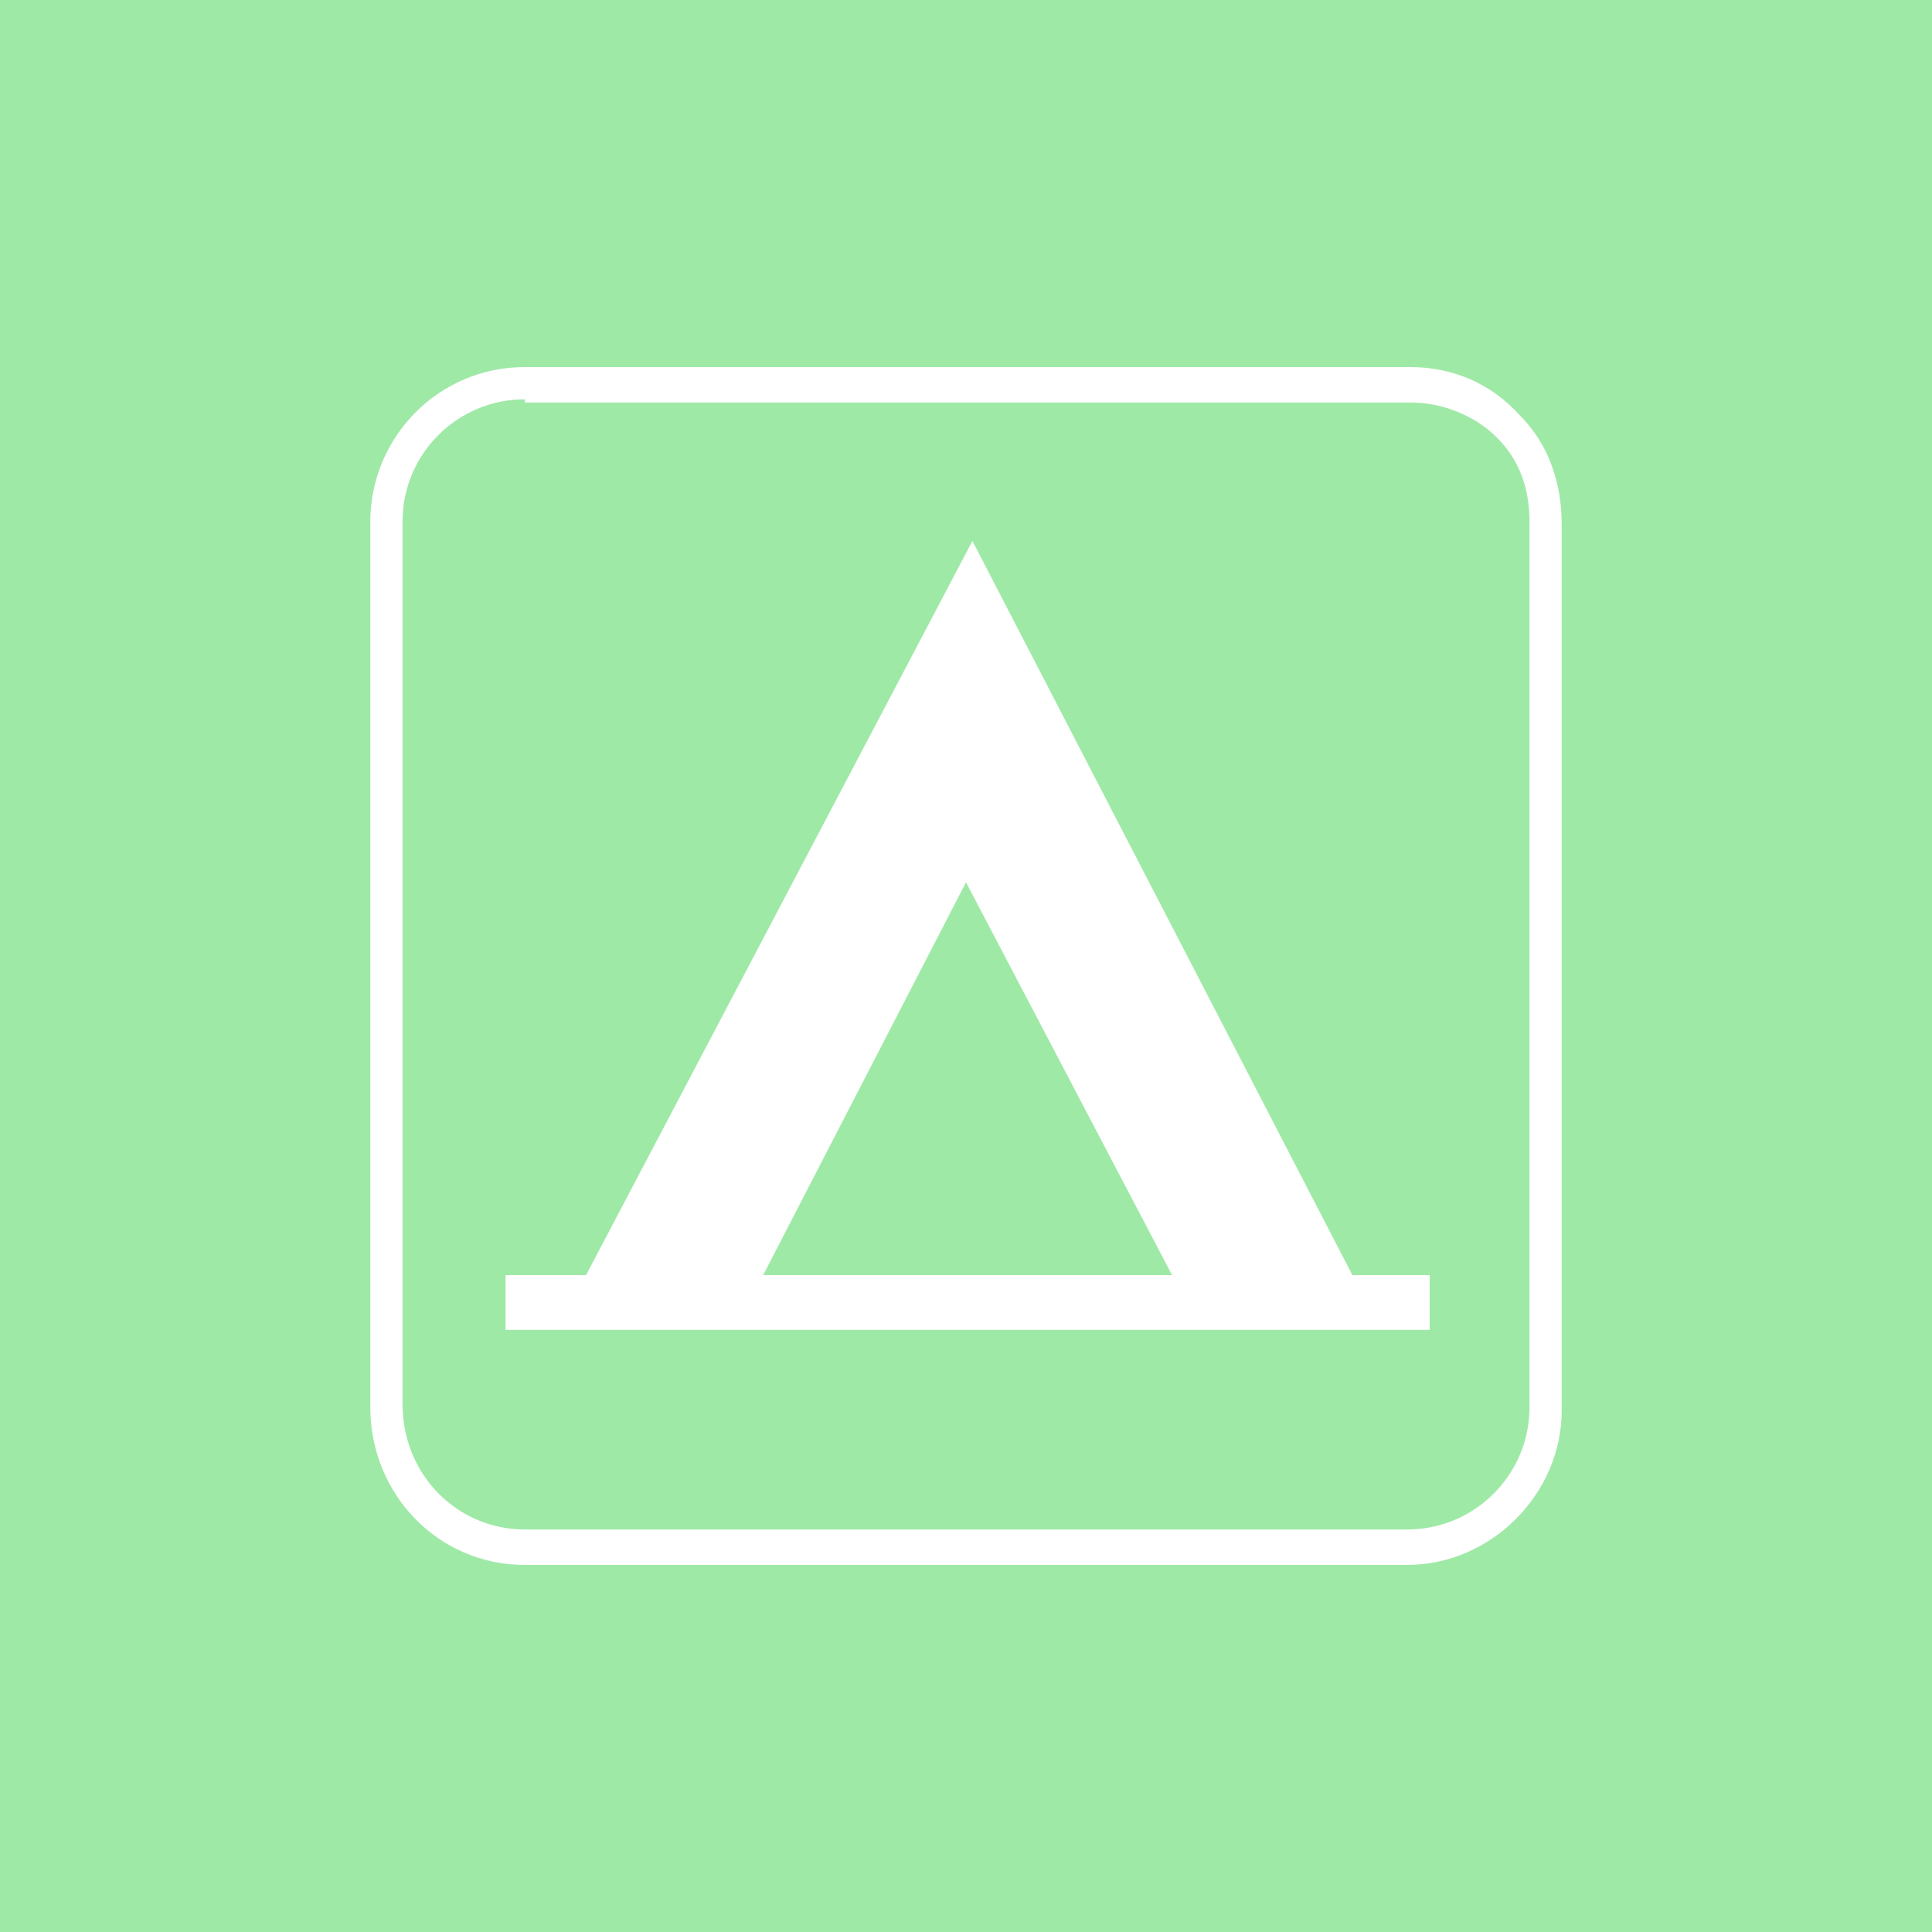 <?xml version="1.0" encoding="utf-8"?>
<!-- Generator: Adobe Illustrator 25.3.1, SVG Export Plug-In . SVG Version: 6.00 Build 0)  -->
<svg version="1.1" id="Layer_1" xmlns="http://www.w3.org/2000/svg" xmlns:xlink="http://www.w3.org/1999/xlink" x="0px" y="0px"
	 width="60px" height="60px" viewBox="0 0 60 60" style="enable-background:new 0 0 60 60;" xml:space="preserve">
<style type="text/css">
	.st0{fill:#9FE9A7;}
	.st1{fill:#FFFFFF;}
</style>
<g>
	<rect class="st0" width="60" height="60"/>
</g>
<g>
	<g>
		<path class="st1" d="M43.7,48.6H16.3c-2.7,0-4.8-2.2-4.8-4.9V16.2c0-2.6,2.1-4.8,4.8-4.8h27.5c1.3,0,2.5,0.5,3.4,1.5
			c0.9,0.9,1.3,2.1,1.3,3.4l0,27.5C48.5,46.4,46.3,48.6,43.7,48.6z M16.3,12.4c-2.1,0-3.8,1.7-3.8,3.8v27.4c0,2.2,1.7,3.9,3.8,3.9
			h27.4c2.1,0,3.8-1.7,3.8-3.8V16.2c0-1-0.3-1.9-1-2.6c-0.7-0.7-1.7-1.1-2.7-1.1H16.3z"/>
	</g>
	<path class="st1" d="M23.7,39.6l6.3-12.2l6.4,12.2H23.7z M42,39.6L30.2,16.8l-12,22.8h-2.5v1.7h28.7v-1.7H42z"/>
</g>
</svg>
